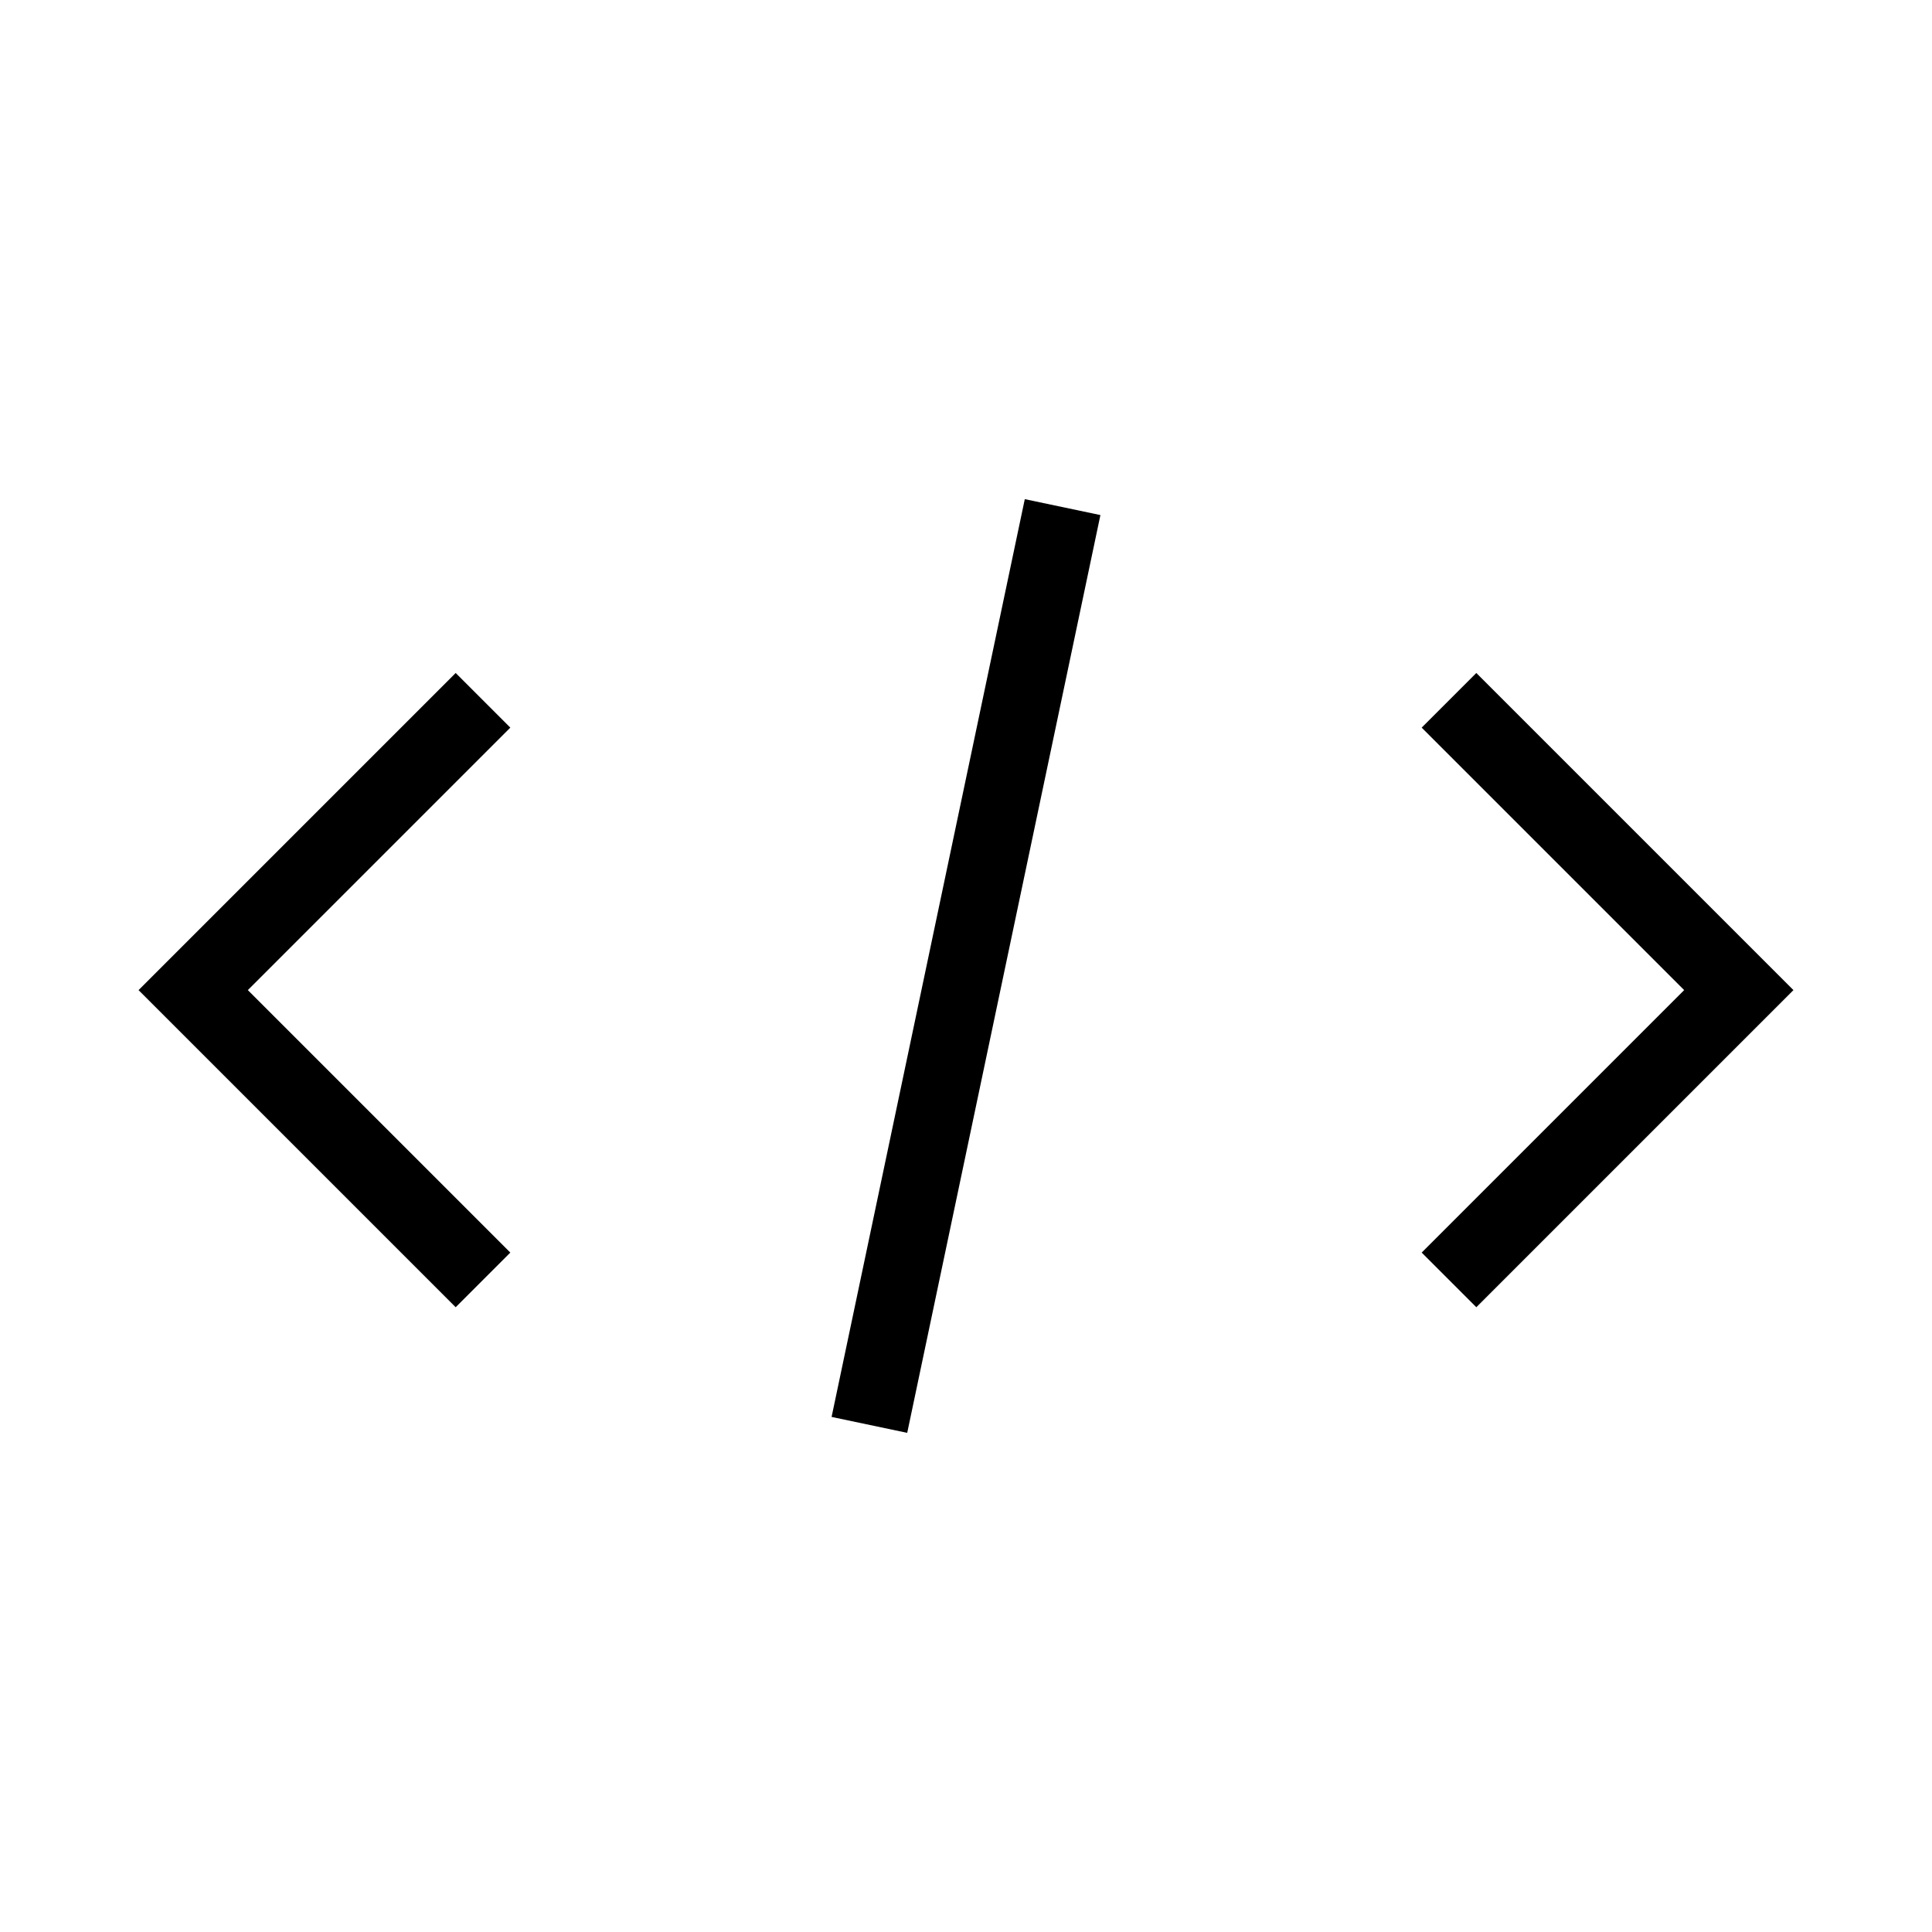 <svg width="25" height="25" viewBox="0 0 25 25" fill="none" xmlns="http://www.w3.org/2000/svg">
<path d="M11.25 18.438L13.75 6.562M6.25 16.562L2.5 12.812L6.25 9.062M18.75 9.062L22.5 12.812L18.75 16.562" stroke="currentColor" strokeWidth="2" strokeLinecap="round" strokeLinejoin="round"/>
</svg>
